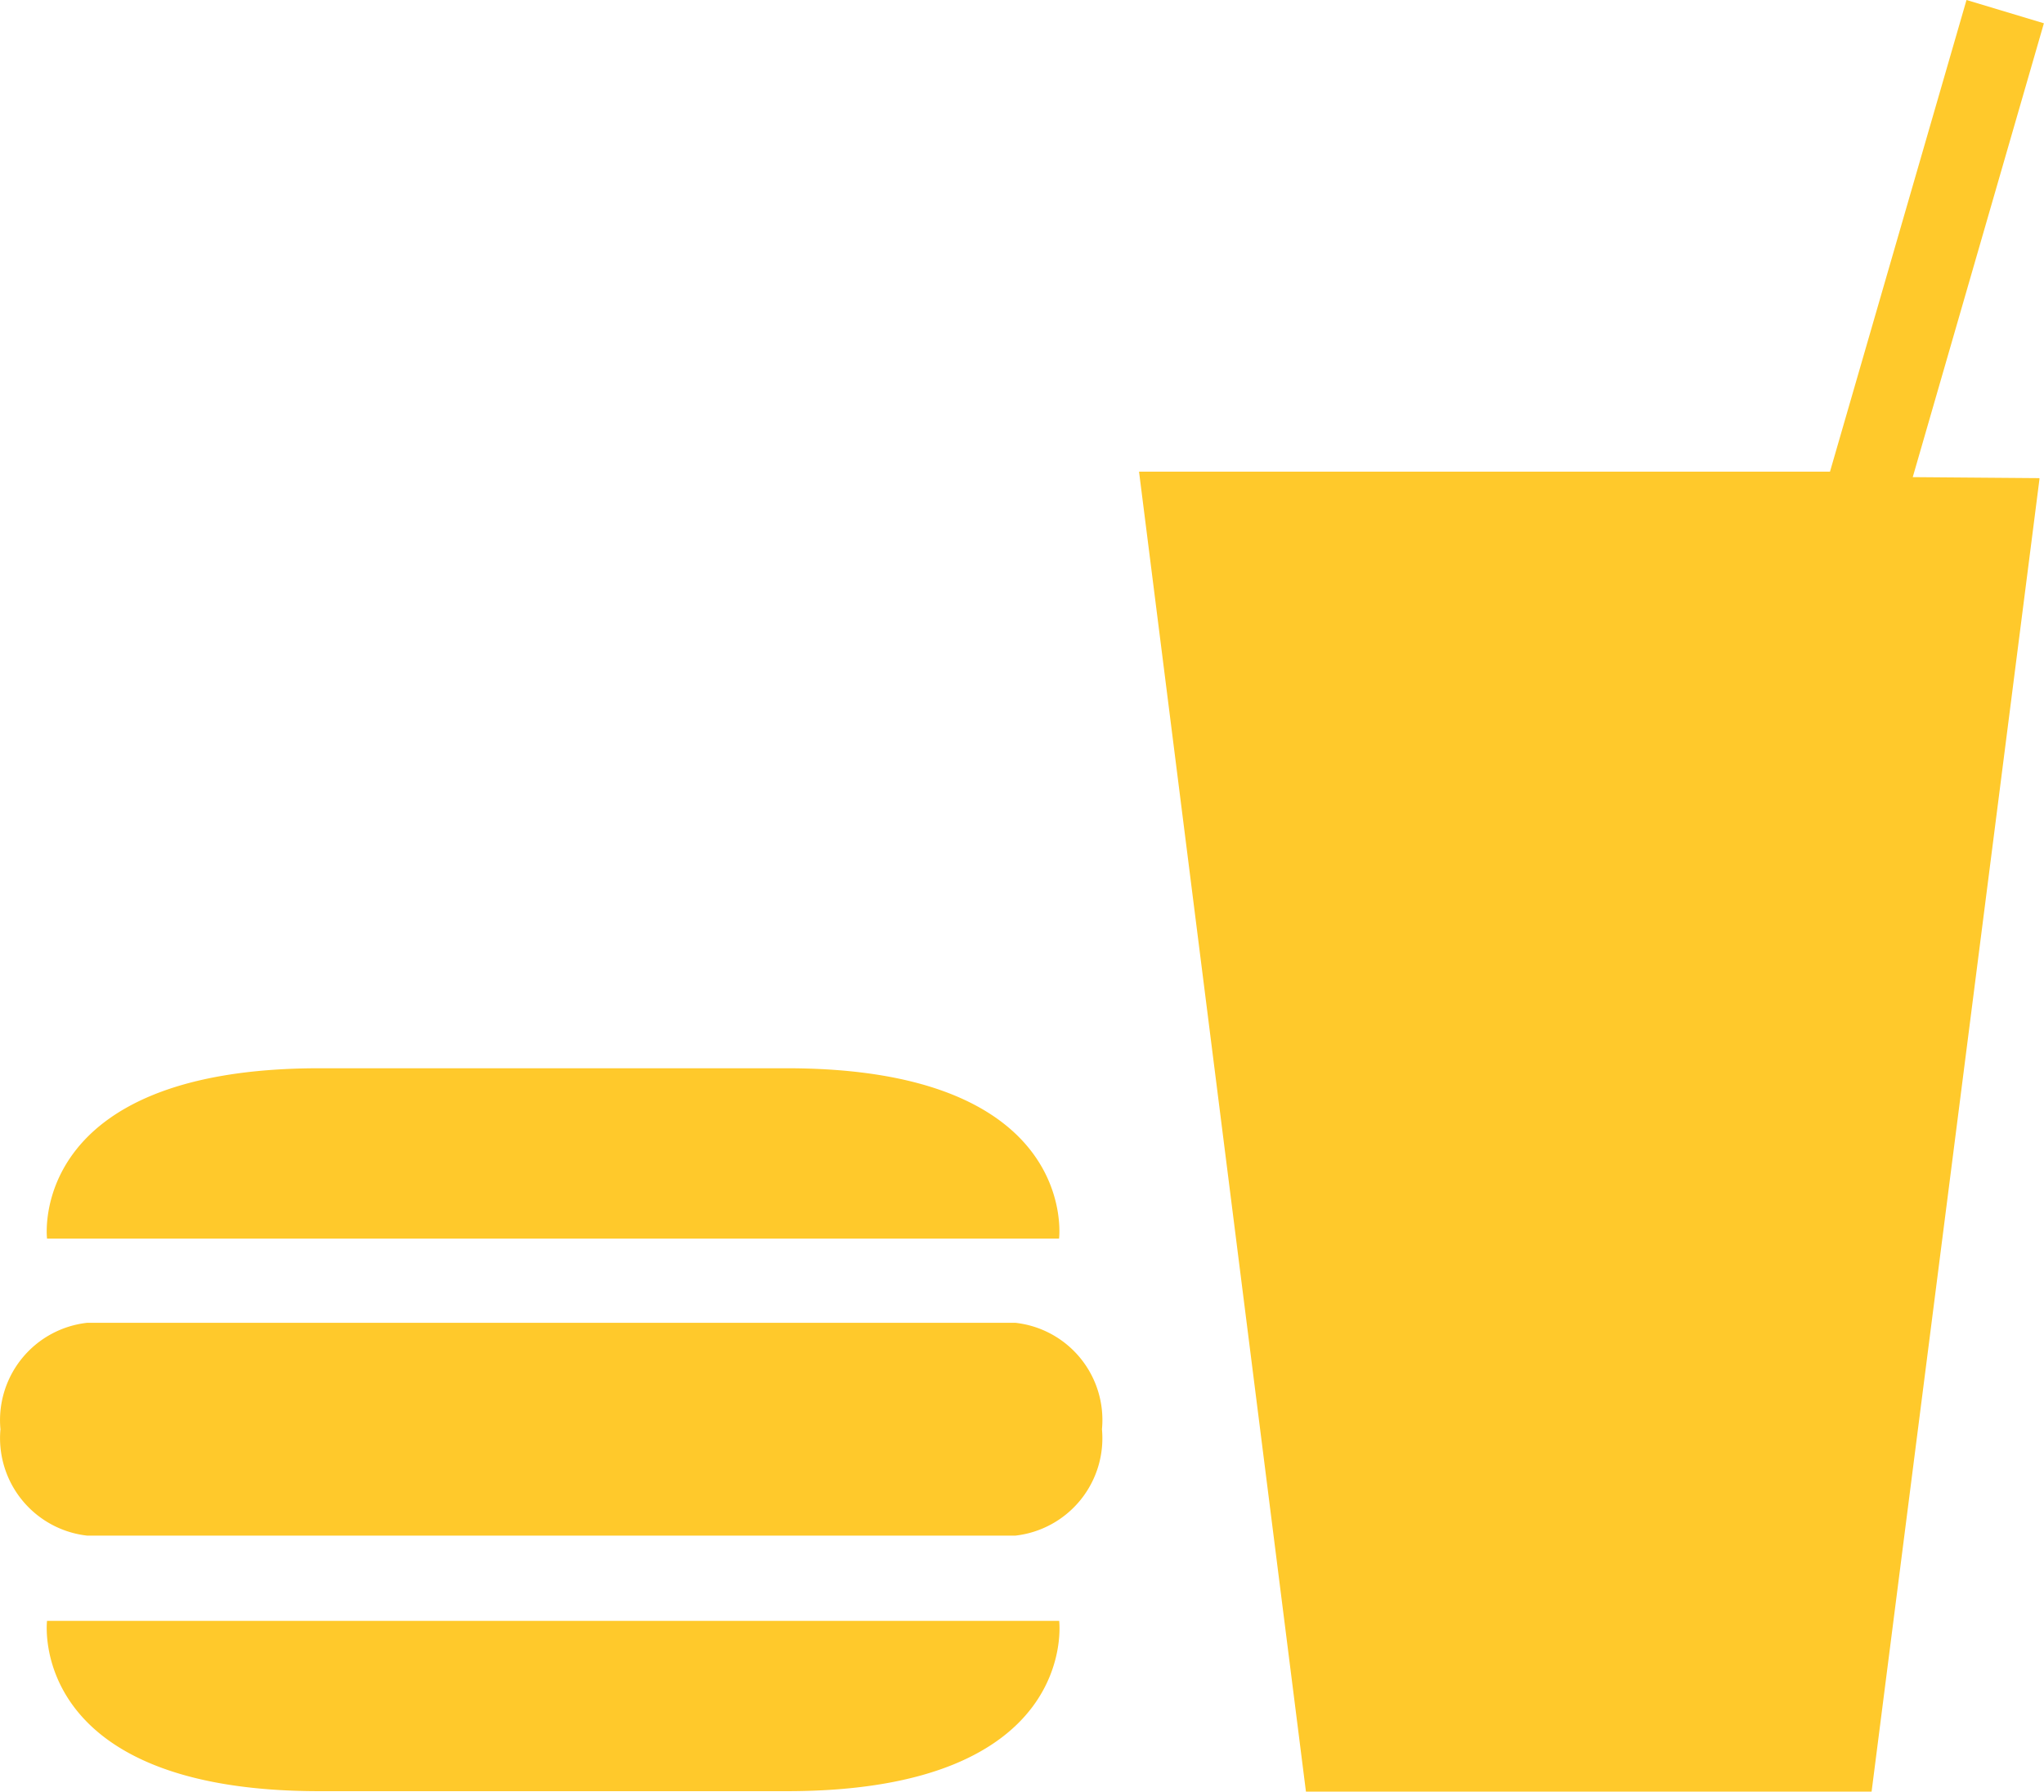 <svg xmlns="http://www.w3.org/2000/svg" width="18.252" height="16" viewBox="0 0 18.252 16">
    <path id="Icon_map-food" data-name="Icon map-food" d="M18.932,7.1l-1.5,11.729H12.382L10.891,7.037h6.17l1.219-4.212.691.208L17.8,7.086l1.13.009Zm-8.755,6.786s.189-1.521-2.432-1.521H3.572c-2.617,0-2.432,1.521-2.432,1.521h9.037ZM1.14,17.3s-.185,1.521,2.432,1.521H7.746c2.621,0,2.432-1.521,2.432-1.521Zm8.645-.761a.875.875,0,0,0,.775-.95.873.873,0,0,0-.775-.951H1.5a.875.875,0,0,0-.776.951.876.876,0,0,0,.776.95H9.785Z" transform="translate(-0.72 -2.825)" fill="#ffc92b"/>
</svg>
